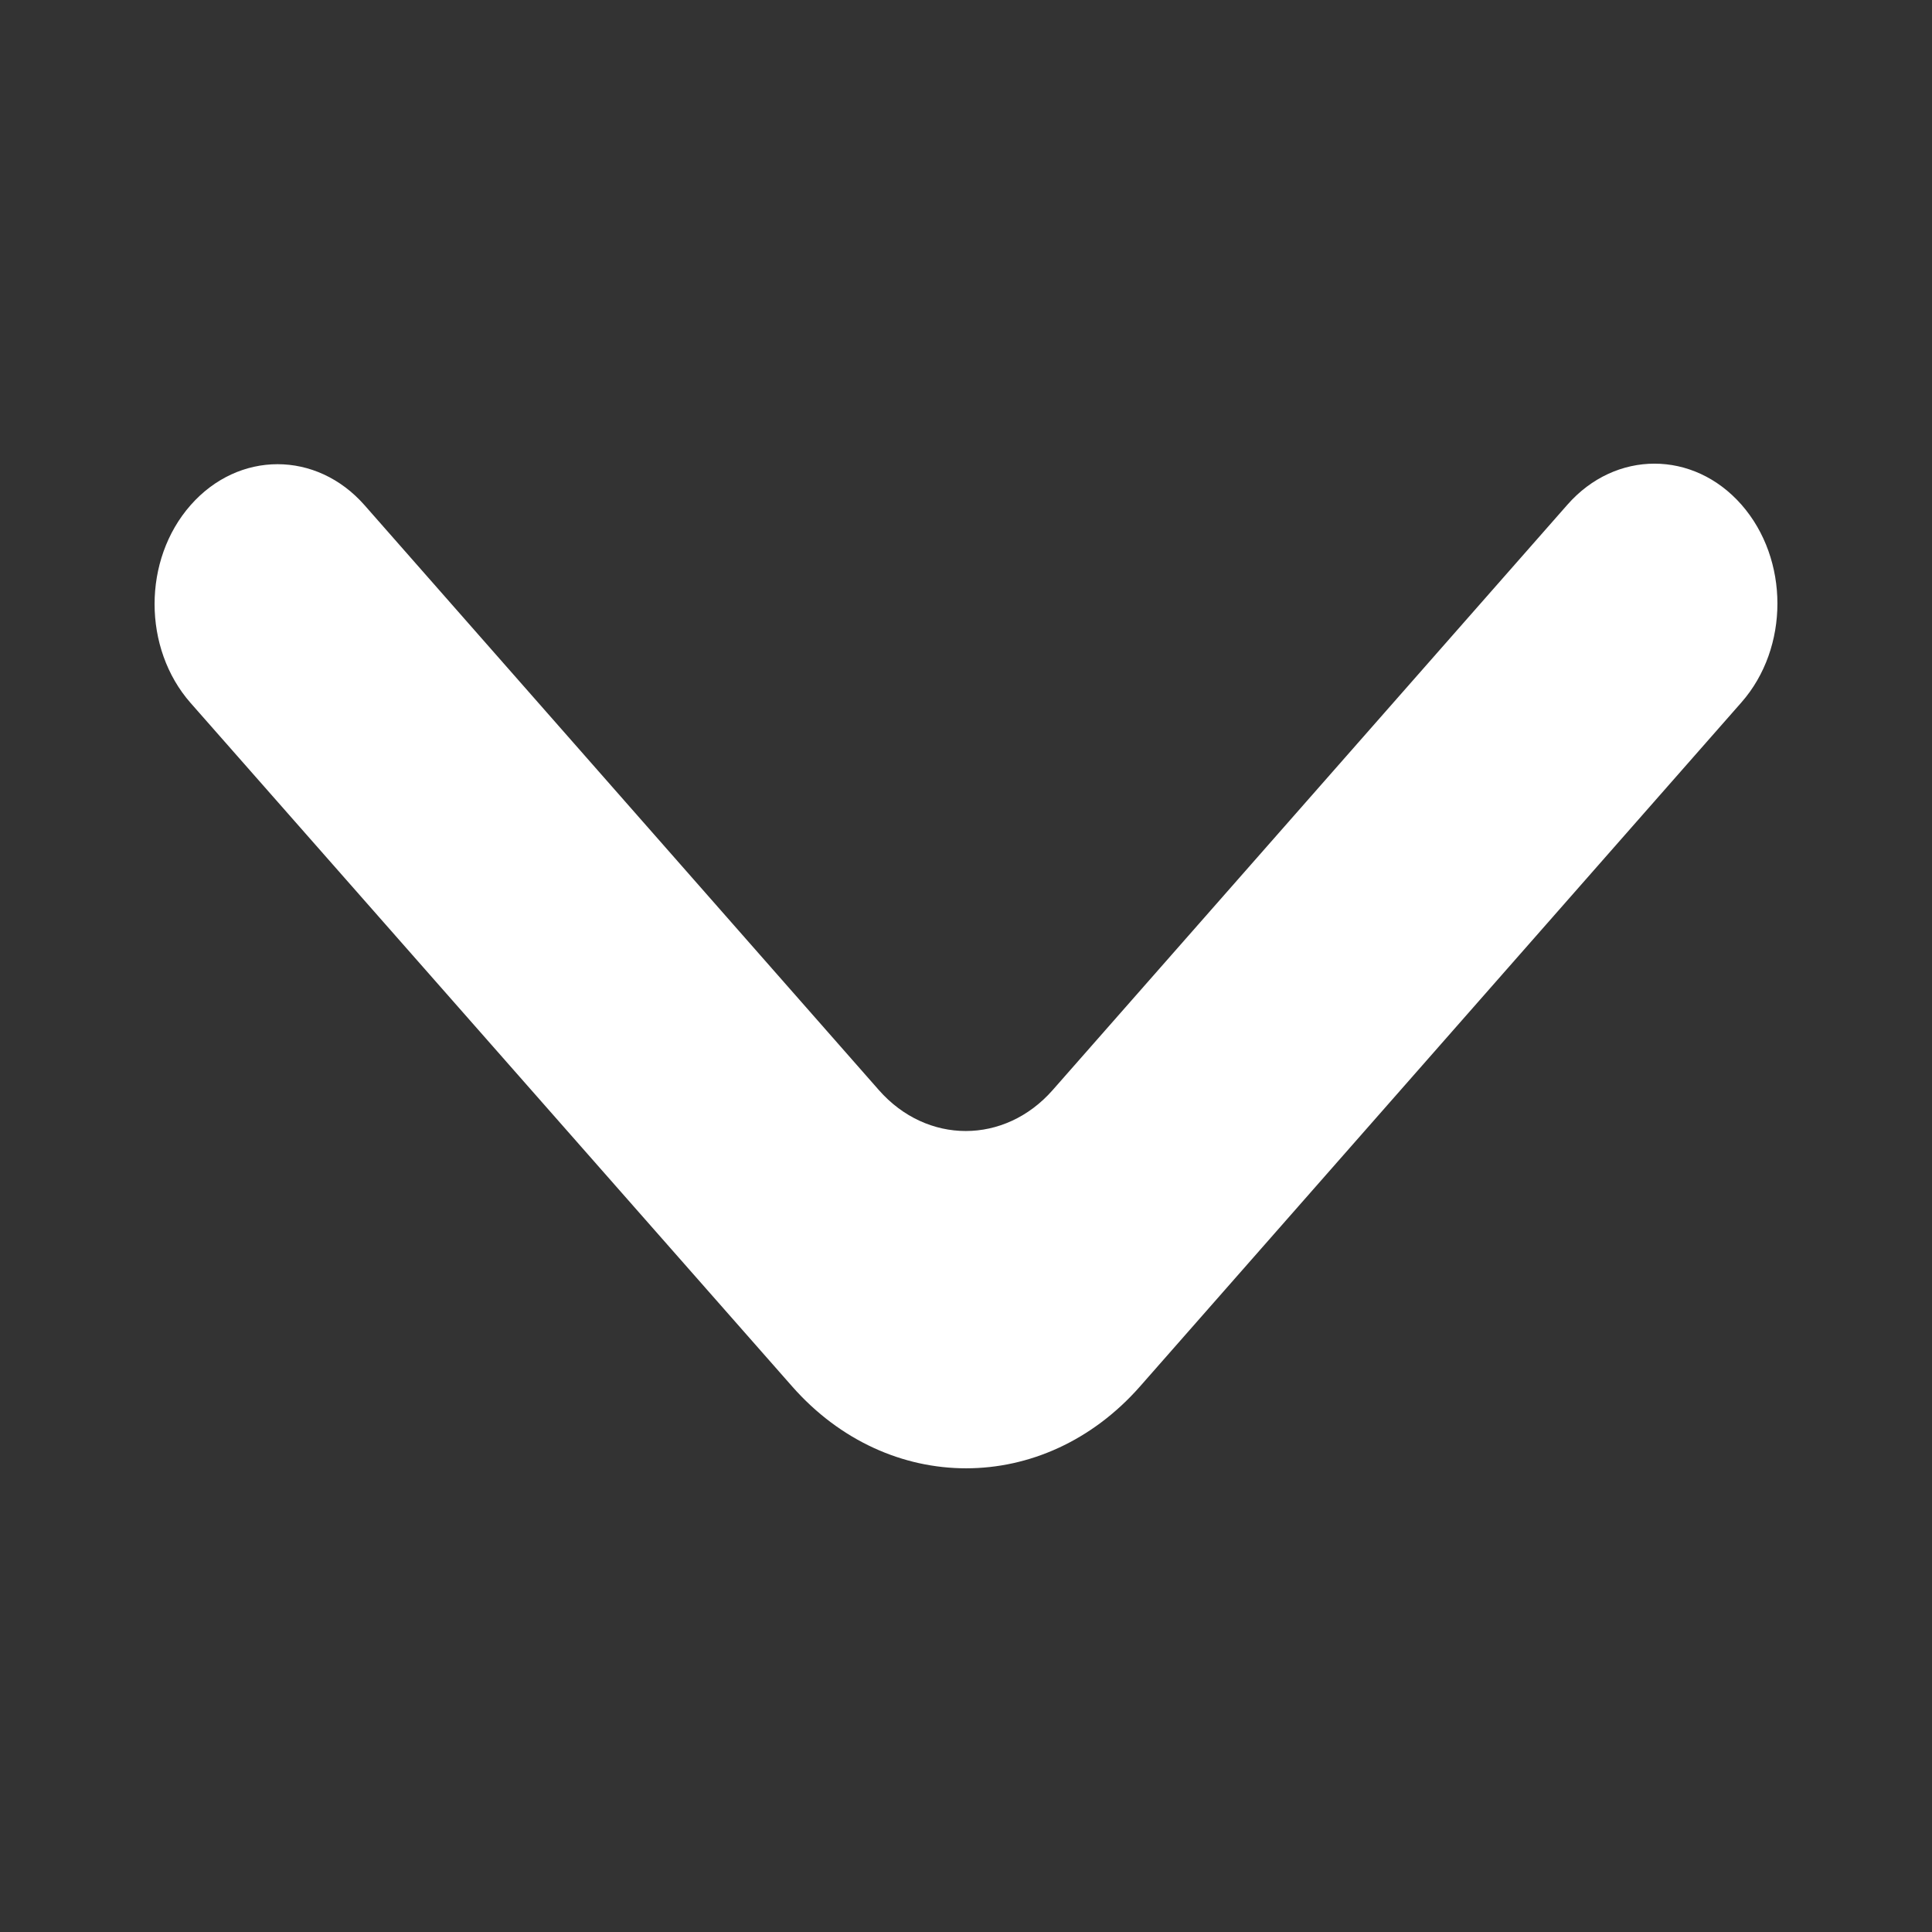 <svg width="25" height="25" viewBox="0 0 25 25" fill="none" xmlns="http://www.w3.org/2000/svg">
<rect x="0" y="0" width="25" height="25" fill="#333333" stroke="none"/>
<path d="M2.466 6.537C1.845 7.243 1.845 8.389 2.466 9.096L10.251 17.941C11.495 19.353 13.509 19.353 14.752 17.94L22.534 9.089C23.155 8.383 23.155 7.237 22.534 6.53C21.912 5.823 20.905 5.823 20.283 6.53L13.622 14.105C13.001 14.812 11.993 14.812 11.372 14.105L4.717 6.537C4.095 5.83 3.088 5.83 2.466 6.537Z" fill="white"/>
</svg>
